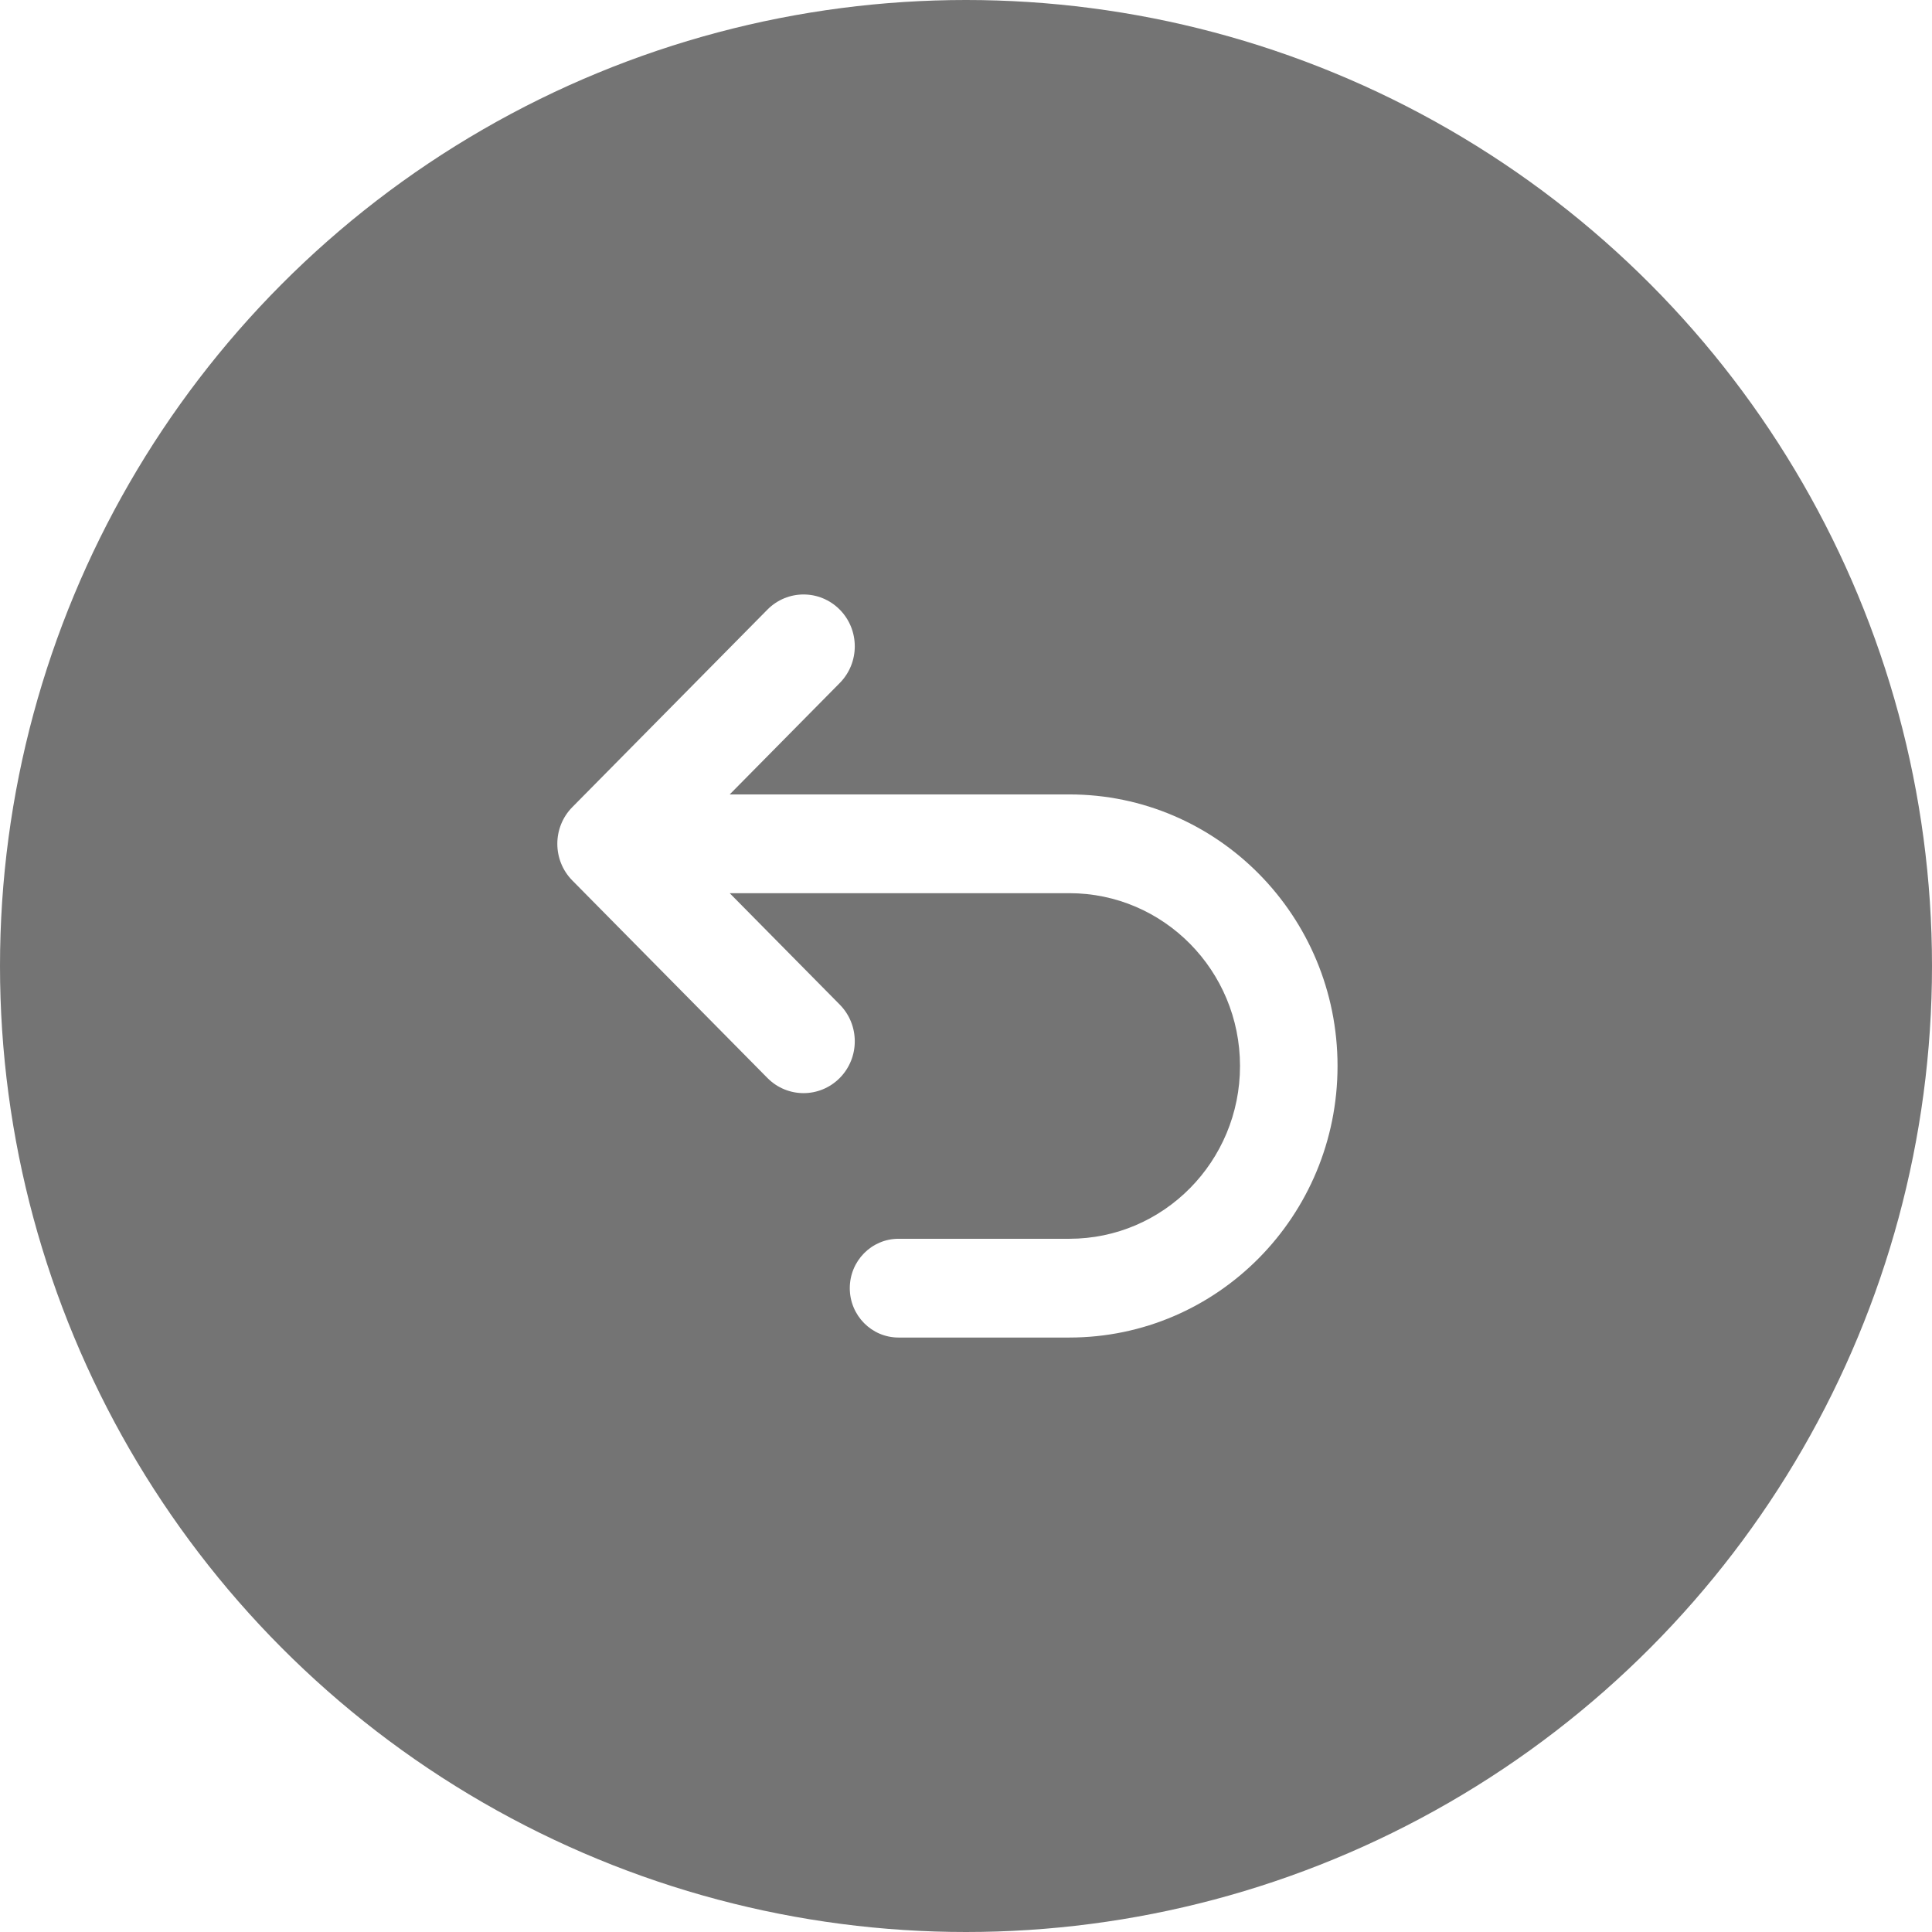 <svg width="52" height="52" viewBox="0 0 52 52" fill="none" xmlns="http://www.w3.org/2000/svg">
<g filter="url(#filter0_b_842_9005)">
<circle cx="26" cy="26" r="26" fill="#393939" fill-opacity="0.7"/>
</g>
<path d="M19.64 21.382H28.781C32.768 21.382 36 24.654 36 28.691C36 32.728 32.768 36 28.781 36H24.184C23.459 36 22.872 35.405 22.872 34.671C22.872 33.937 23.459 33.342 24.184 33.342H28.781C31.318 33.342 33.375 31.26 33.375 28.691C33.375 26.122 31.318 24.04 28.781 24.04H19.64L22.603 27.04C23.141 27.585 23.141 28.468 22.603 29.013C22.064 29.558 21.192 29.558 20.654 29.013L15.404 23.698C14.866 23.153 14.866 22.269 15.404 21.724L20.654 16.409C21.192 15.864 22.064 15.864 22.603 16.409C23.141 16.954 23.141 17.837 22.603 18.382L19.64 21.382Z" fill="white"/>
<defs>
<filter id="filter0_b_842_9005" x="-32" y="-32" width="116" height="116" filterUnits="userSpaceOnUse" color-interpolation-filters="sRGB">
<feFlood flood-opacity="0" result="BackgroundImageFix"/>
<feGaussianBlur in="BackgroundImage" stdDeviation="16"/>
<feComposite in2="SourceAlpha" operator="in" result="effect1_backgroundBlur_842_9005"/>
<feBlend mode="normal" in="SourceGraphic" in2="effect1_backgroundBlur_842_9005" result="shape"/>
</filter>
</defs>
</svg>
